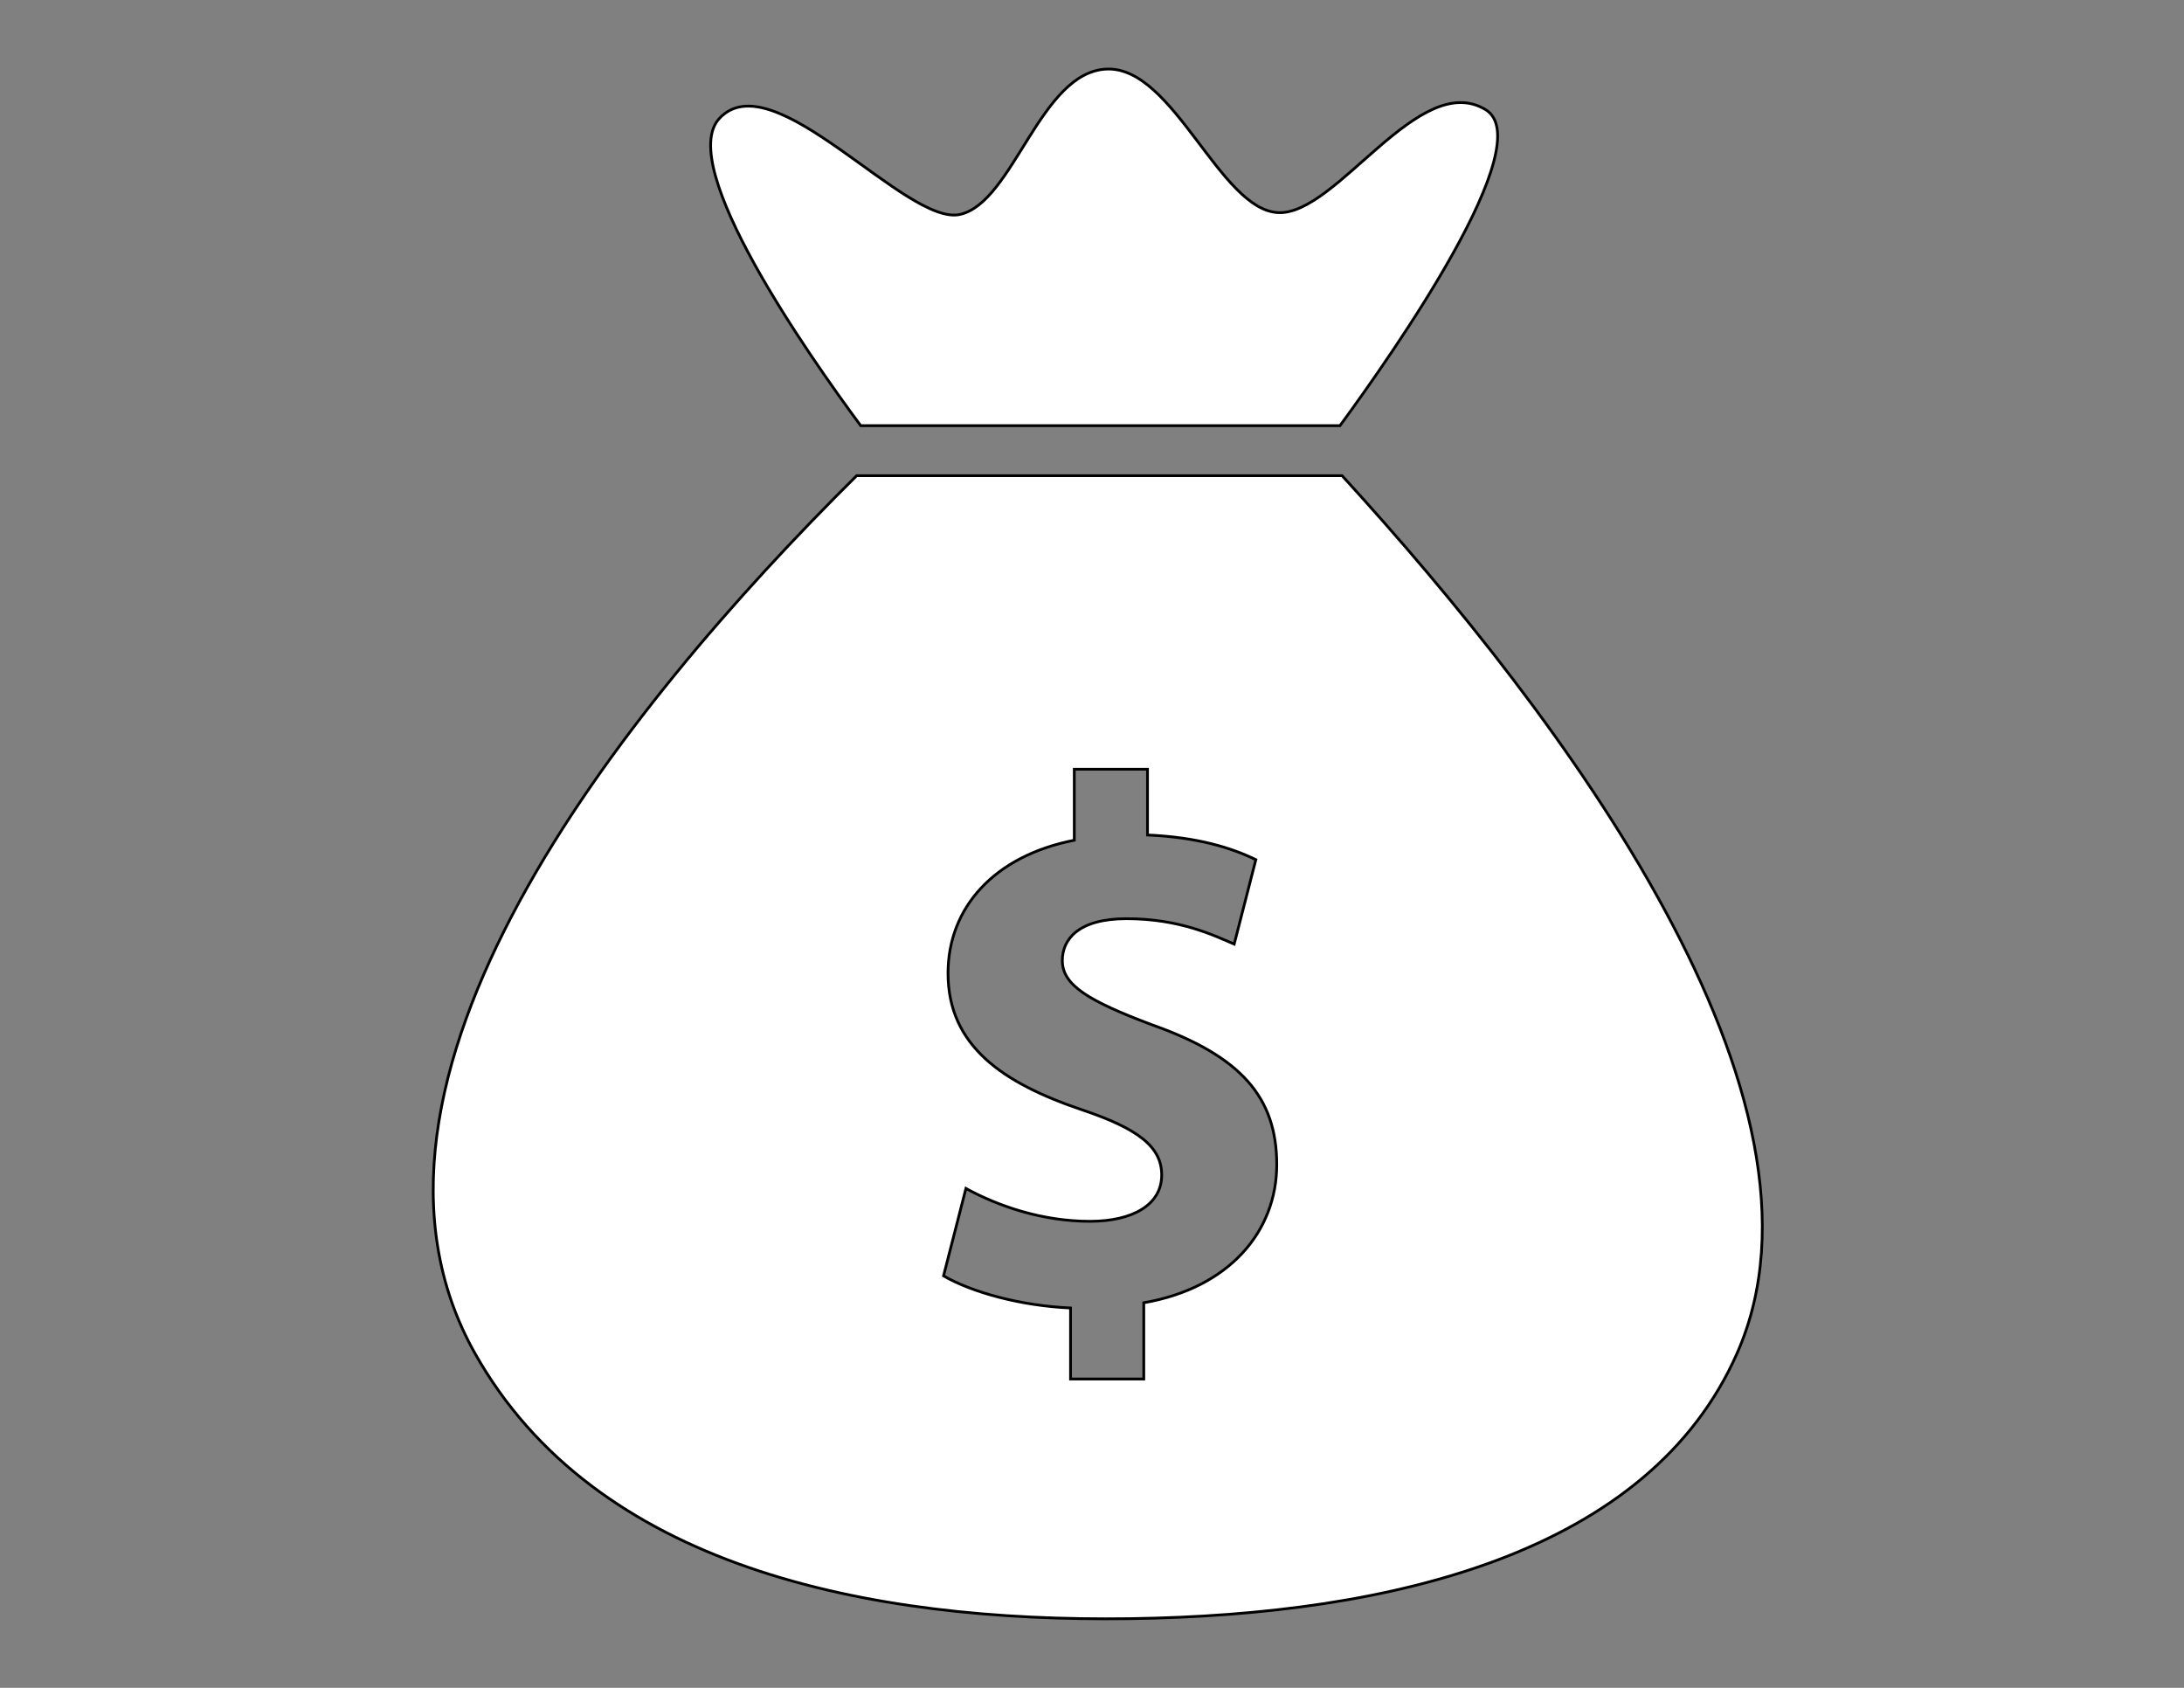 <?xml version="1.0" encoding="utf-8"?>
<!-- Generator: Adobe Illustrator 16.0.0, SVG Export Plug-In . SVG Version: 6.00 Build 0)  -->
<!DOCTYPE svg PUBLIC "-//W3C//DTD SVG 1.1//EN" "http://www.w3.org/Graphics/SVG/1.1/DTD/svg11.dtd">
<svg version="1.1" id="Layer_1" xmlns="http://www.w3.org/2000/svg" xmlns:xlink="http://www.w3.org/1999/xlink" x="0px" y="0px"
	 width="792px" height="612px" viewBox="0 0 792 612" enable-background="new 0 0 792 612" xml:space="preserve">
<rect x="0" y="0" width="792" height="612" fill="#808080" stroke="none"/>
<g>
	<path fill="#FFFFFF" stroke="#000000" stroke-miterlimit="10" d="M486.691,172.483H310.653
		C224.365,258.055,117.051,392.544,172.2,490.657c43.581,77.54,142.105,97.589,237.694,96.257
		c95.59-1.332,188.239-24.065,220.054-96.257C670.629,398.36,566.859,260.171,486.691,172.483z M414.771,472.378v27.64h-26.552
		v-25.75c-18.153-0.806-35.76-5.69-46.059-11.65l8.125-31.692c11.383,6.228,27.368,11.913,44.979,11.913
		c15.44,0,26.01-5.953,26.01-16.798c0-10.284-8.67-16.794-28.72-23.571c-28.994-9.754-48.765-23.305-48.765-49.582
		c0-23.846,16.794-42.541,45.788-48.23v-25.735h26.549v23.839c18.152,0.816,30.352,4.613,39.289,8.948l-7.857,30.612
		c-7.044-2.983-19.511-9.212-39.015-9.212c-17.611,0-23.304,7.583-23.304,15.177c0,8.94,9.483,14.63,32.512,23.297
		c32.242,11.383,45.243,26.284,45.243,50.669C462.998,446.368,445.933,466.963,414.771,472.378z"/>
	<path fill="#FFFFFF" stroke="#000000" stroke-miterlimit="10" d="M538.734,39.761c-24.154-14.642-53.88,38.158-75.099,37.341
		c-21.226-0.816-37.968-52.915-62.2-52.064s-33.819,48.264-53.264,52.707c-19.444,4.443-67.912-55.95-87.357-34.739
		c-15.751,17.188,32.446,85.873,51.311,111.337h17.236h140.424h16.145C505.702,127.367,558.52,51.753,538.734,39.761z"/>
</g>
</svg>
